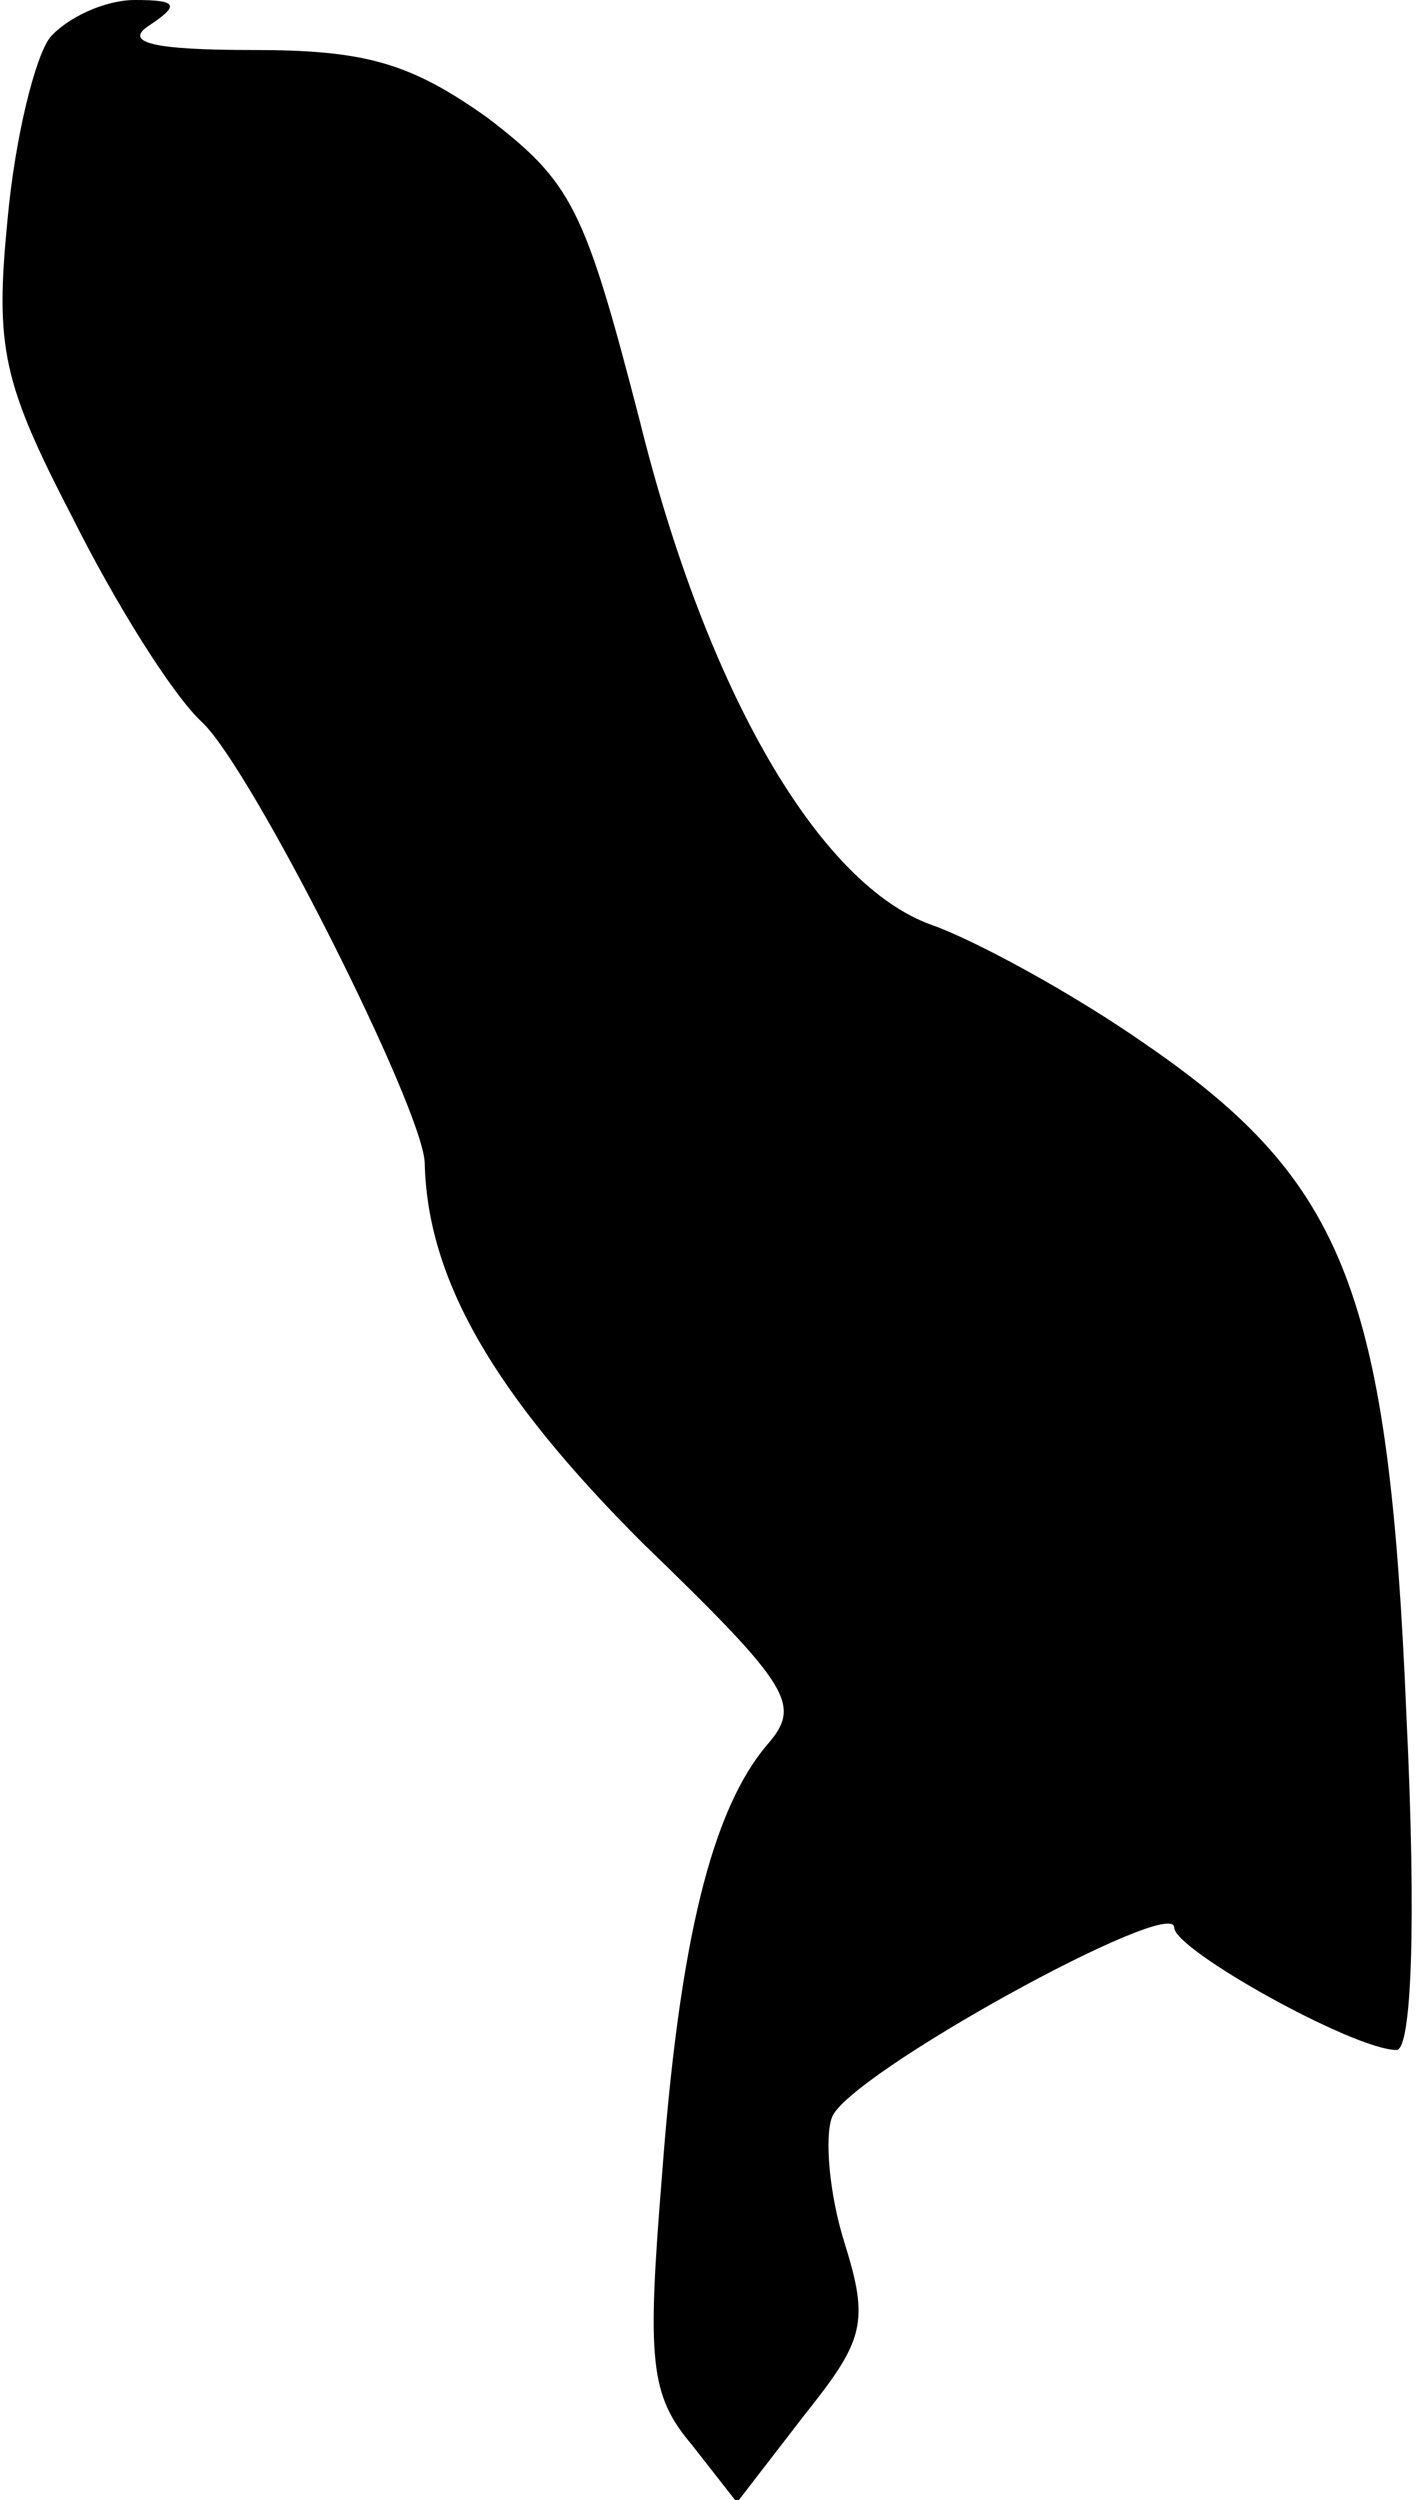 <?xml version="1.0" standalone="no"?>
<!DOCTYPE svg PUBLIC "-//W3C//DTD SVG 20010904//EN"
 "http://www.w3.org/TR/2001/REC-SVG-20010904/DTD/svg10.dtd">
<svg version="1.0" xmlns="http://www.w3.org/2000/svg"
 width="57pt" height="100pt" viewBox="0 0 57 100"
 preserveAspectRatio="xMidYMid meet">
<g transform="translate(0,100) scale(0.1,-0.1)"
fill="#000000" stroke="none">
<path fill="#000000" stroke="none" d="M20 985 c-6 -8 -14 -40 -17 -73 -5 -51
-2 -65 26 -119 17 -34 40 -71 52 -82 20 -19 88 -154 89 -176 1 -47 28 -93 87
-152 60 -58 64 -65 50 -81 -22 -26 -35 -78 -42 -172 -6 -74 -5 -88 12 -108
l18 -23 27 35 c24 30 26 37 16 69 -6 19 -8 42 -5 50 6 17 137 89 137 76 0 -9
72 -49 89 -49 6 0 8 50 4 133 -7 169 -24 214 -104 269 -30 21 -69 42 -86 48
-45 16 -90 93 -117 202 -22 85 -27 95 -61 121 -31 22 -49 27 -94 27 -40 0 -52
3 -41 10 12 8 11 10 -6 10 -12 0 -27 -7 -34 -15z"/>
</g>
</svg>
